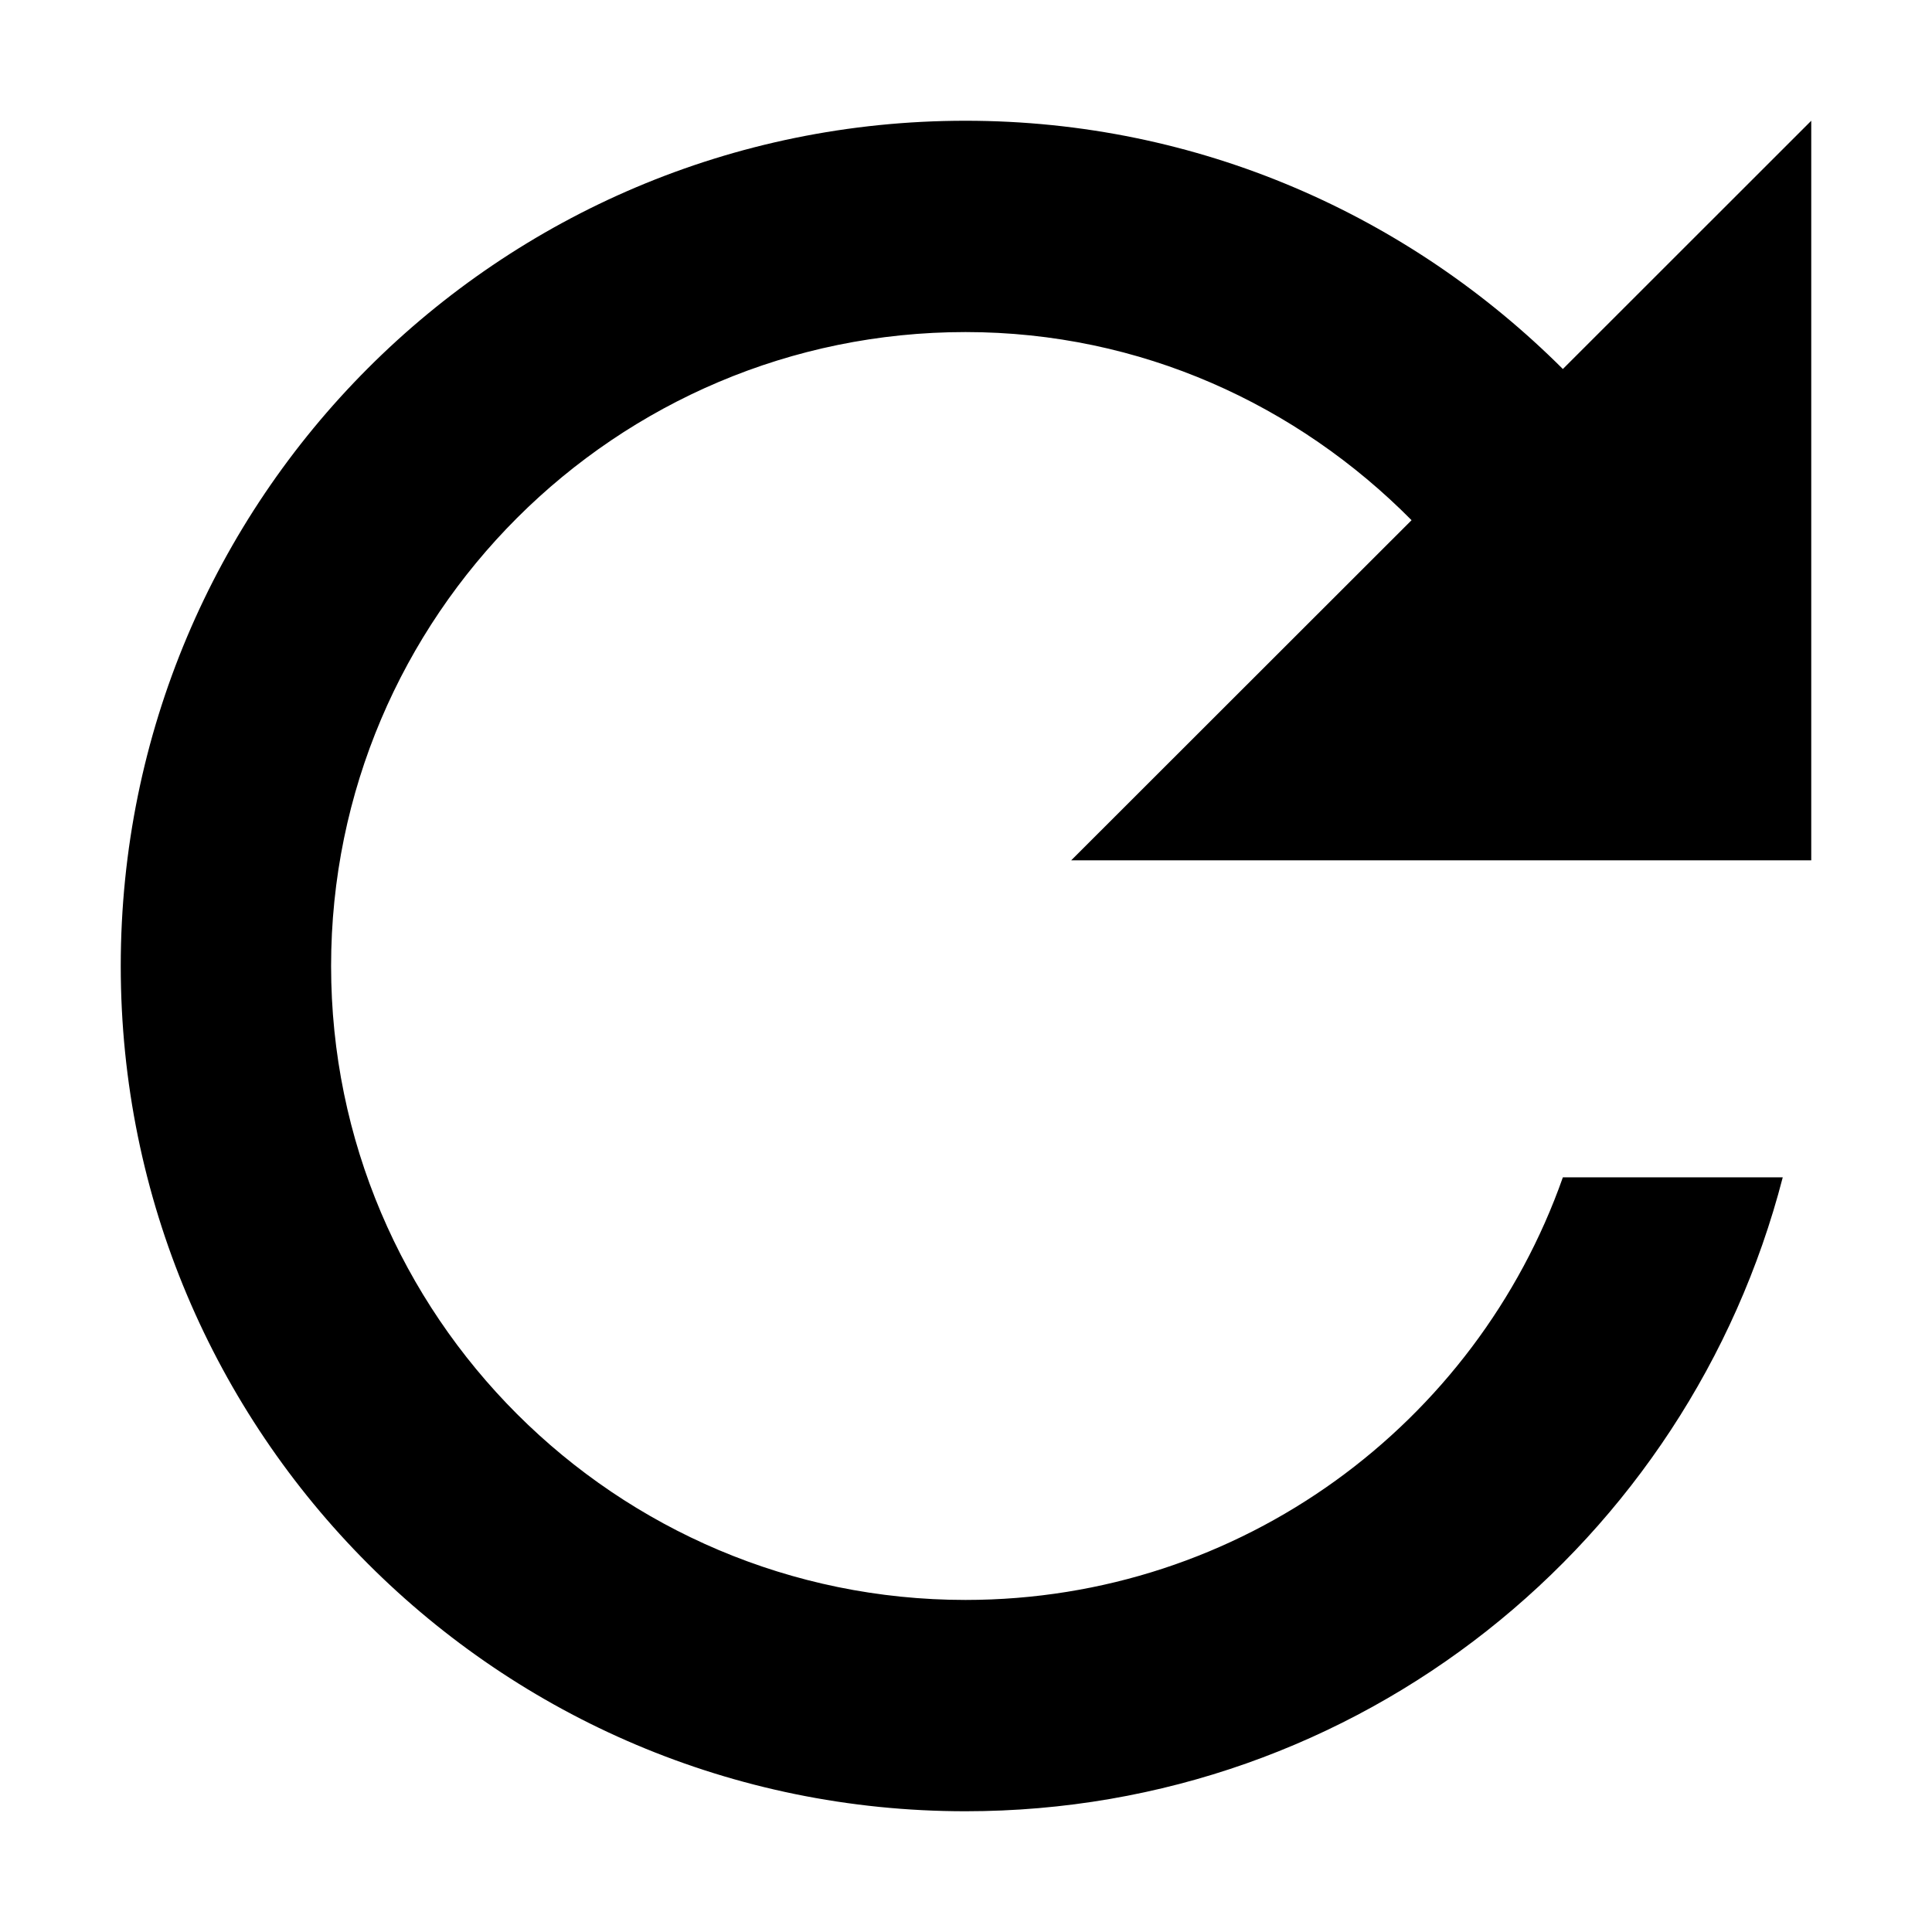 <svg xmlns="http://www.w3.org/2000/svg" viewBox="0 0 16 16">
  <path d="M12.943 3.056C11.673 1.788 9.931 1 7.996 1C4.126 1 1 4.133 1 8C1 11.867 4.126 15 7.996 15C11.261 15 13.984 12.769 14.764 9.75H12.943C12.225 11.789 10.281 13.25 7.996 13.25C5.098 13.25 2.742 10.896 2.742 8C2.742 5.104 5.098 2.75 7.996 2.75C9.449 2.75 10.745 3.354 11.69 4.308L8.871 7.125H15V1L12.943 3.056Z" />
</svg>
